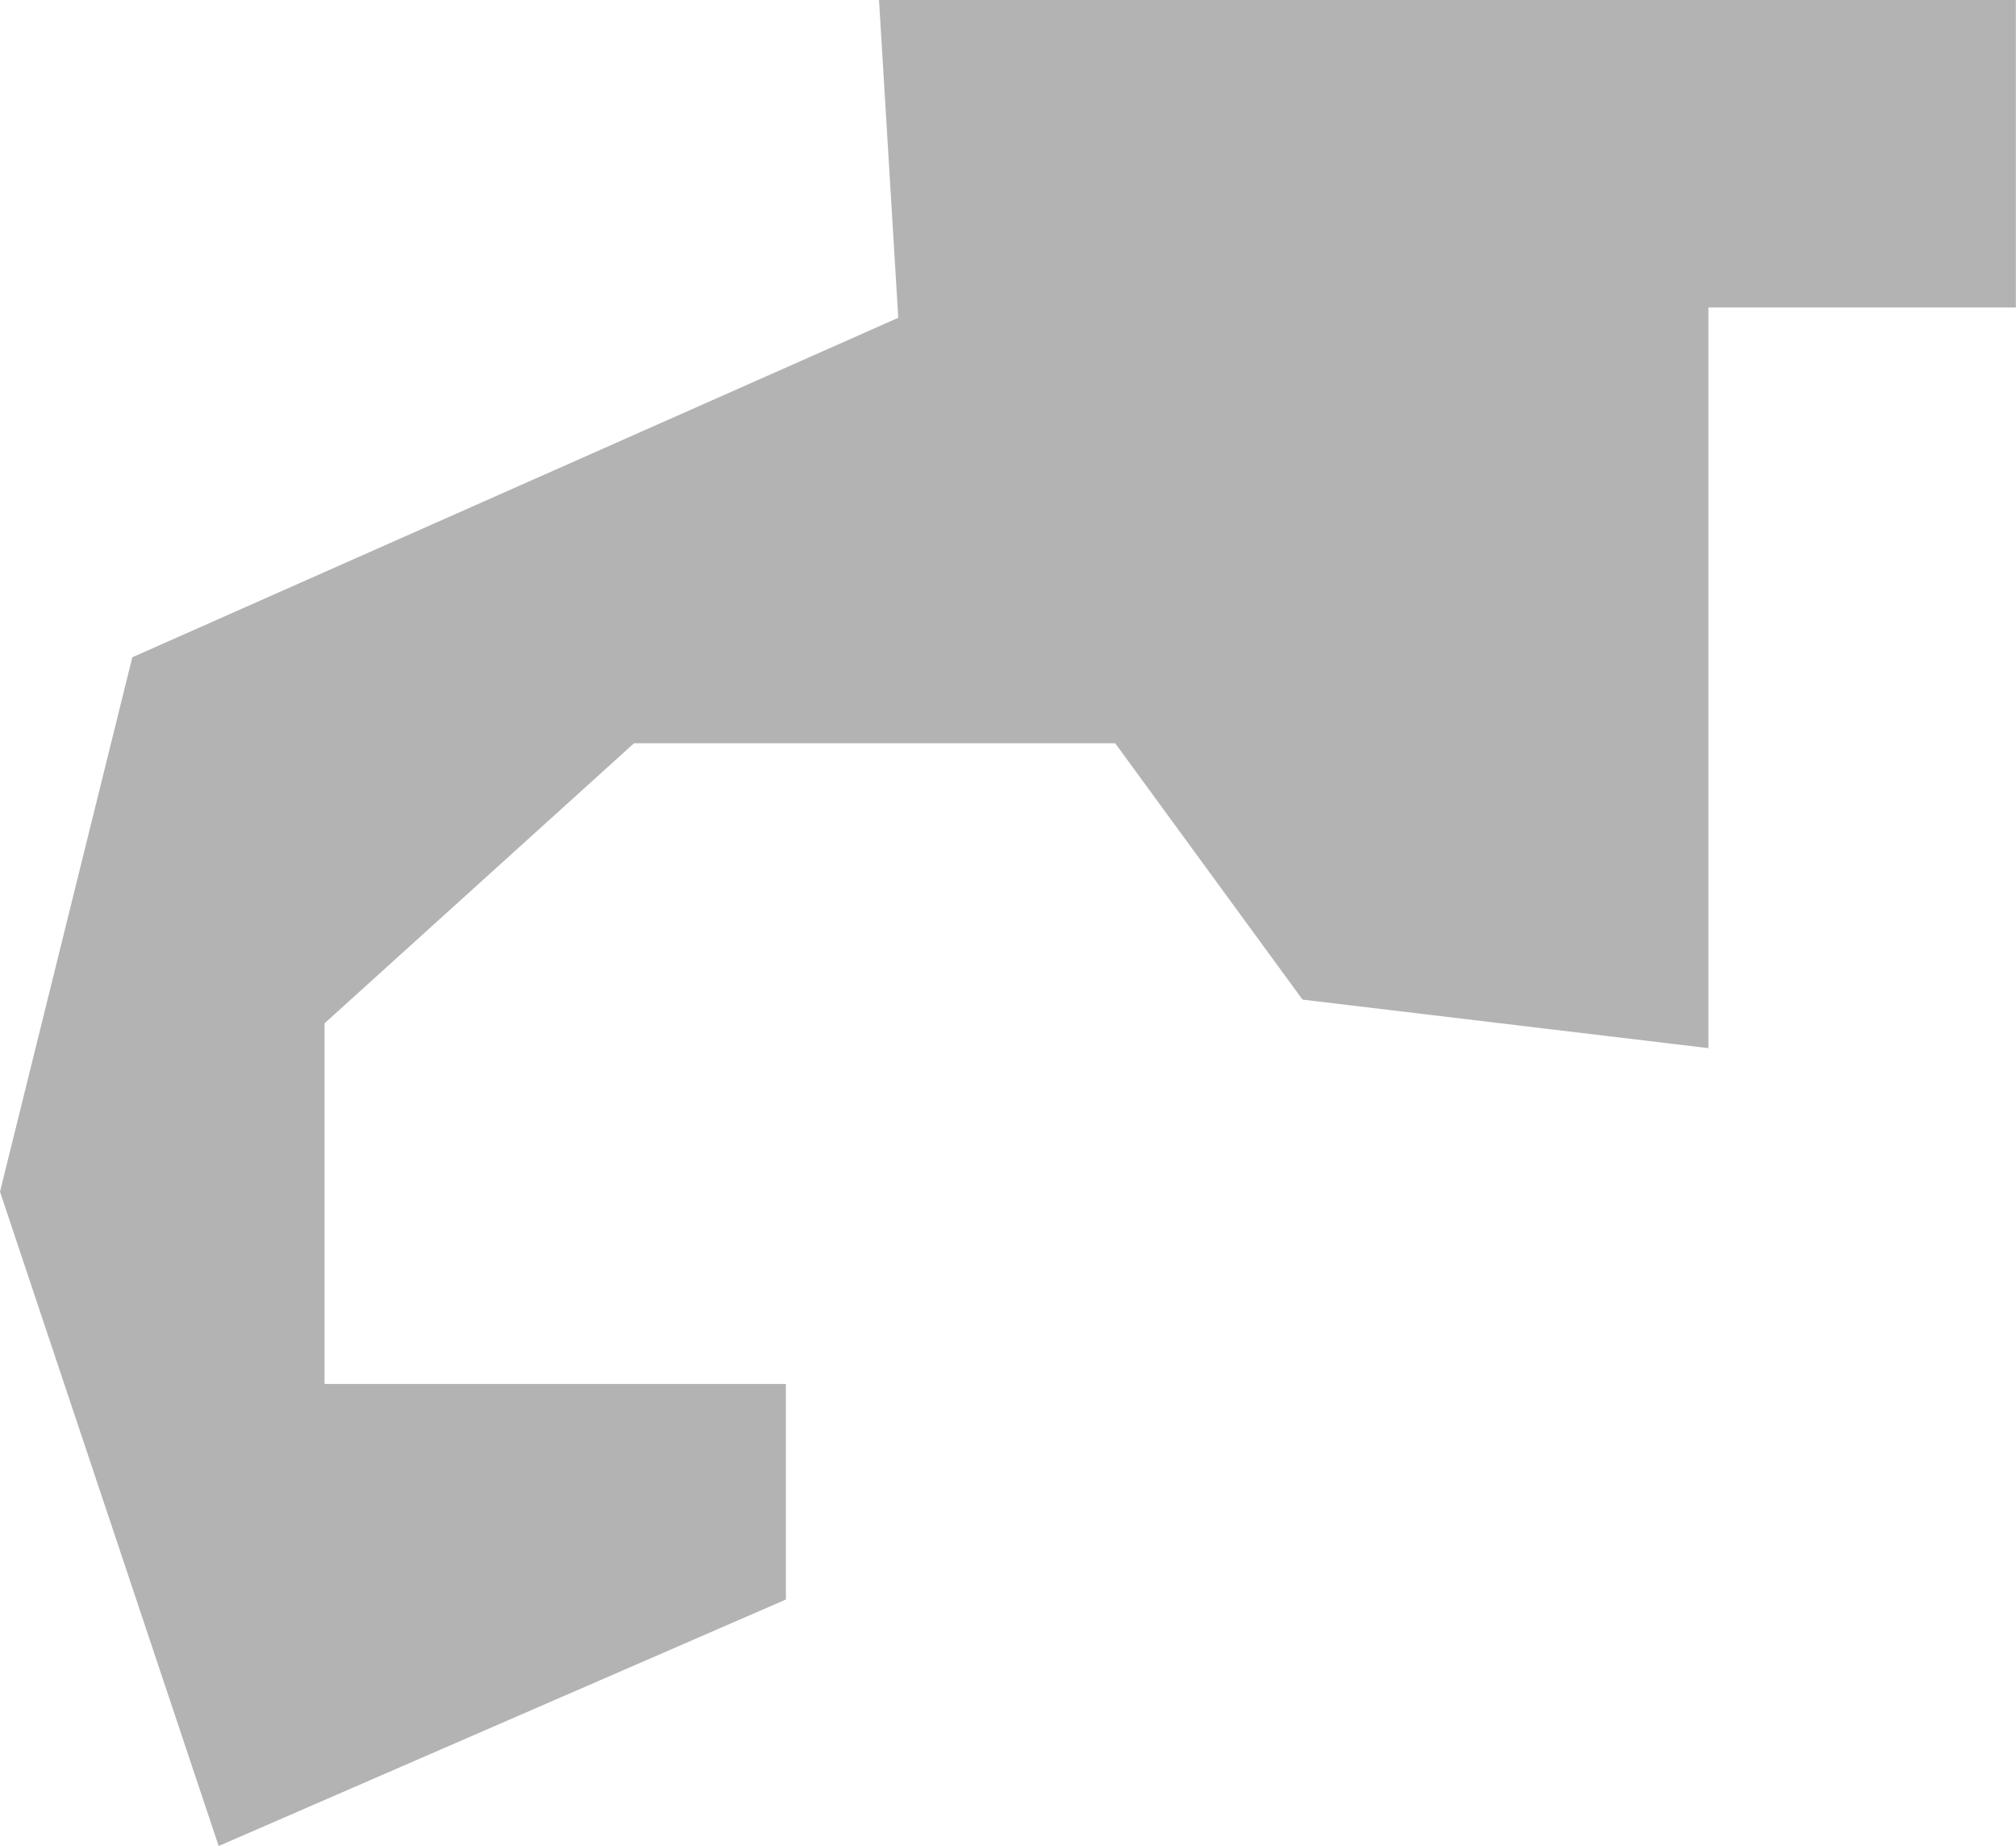 <?xml version="1.0" encoding="UTF-8" standalone="no"?>
<svg
   xmlns:dc="http://purl.org/dc/elements/1.1/"
   xmlns:cc="http://creativecommons.org/ns#"
   xmlns:rdf="http://www.w3.org/1999/02/22-rdf-syntax-ns#"
   xmlns:svg="http://www.w3.org/2000/svg"
   xmlns="http://www.w3.org/2000/svg"
   xmlns:sodipodi="http://sodipodi.sourceforge.net/DTD/sodipodi-0.dtd"
   xmlns:inkscape="http://www.inkscape.org/namespaces/inkscape"
   version="1.0"
   width="14.871"
   height="13.616"
   id="svg2"
   sodipodi:docname="TX_32.svg"
   inkscape:version="0.92.2 5c3e80d, 2017-08-06">
  <defs
     id="defs206" />
  <sodipodi:namedview
     pagecolor="#ffffff"
     bordercolor="#666666"
     borderopacity="1"
     objecttolerance="10"
     gridtolerance="10"
     guidetolerance="10"
     inkscape:pageopacity="0"
     inkscape:pageshadow="2"
     inkscape:window-width="640"
     inkscape:window-height="480"
     id="namedview204"
     showgrid="false"
     inkscape:zoom="0.12542268"
     inkscape:cx="-21.755354"
     inkscape:cy="353.15937"
     inkscape:window-x="0"
     inkscape:window-y="0"
     inkscape:window-maximized="0"
     inkscape:current-layer="svg2" />
  <path
     d="M 1.613,13.616 0,8.79 0.976,4.848 6.626,2.344 6.484,0 h 8.386 V 2.268 H 12.602 V 7.731 L 9.608,7.373 8.226,5.482 H 4.677 L 2.394,7.548 v 2.66 h 3.403 v 1.59 z"
     style="fill:#b3b3b3"
     id="TX_32"
     inkscape:connector-curvature="0" />
</svg>

